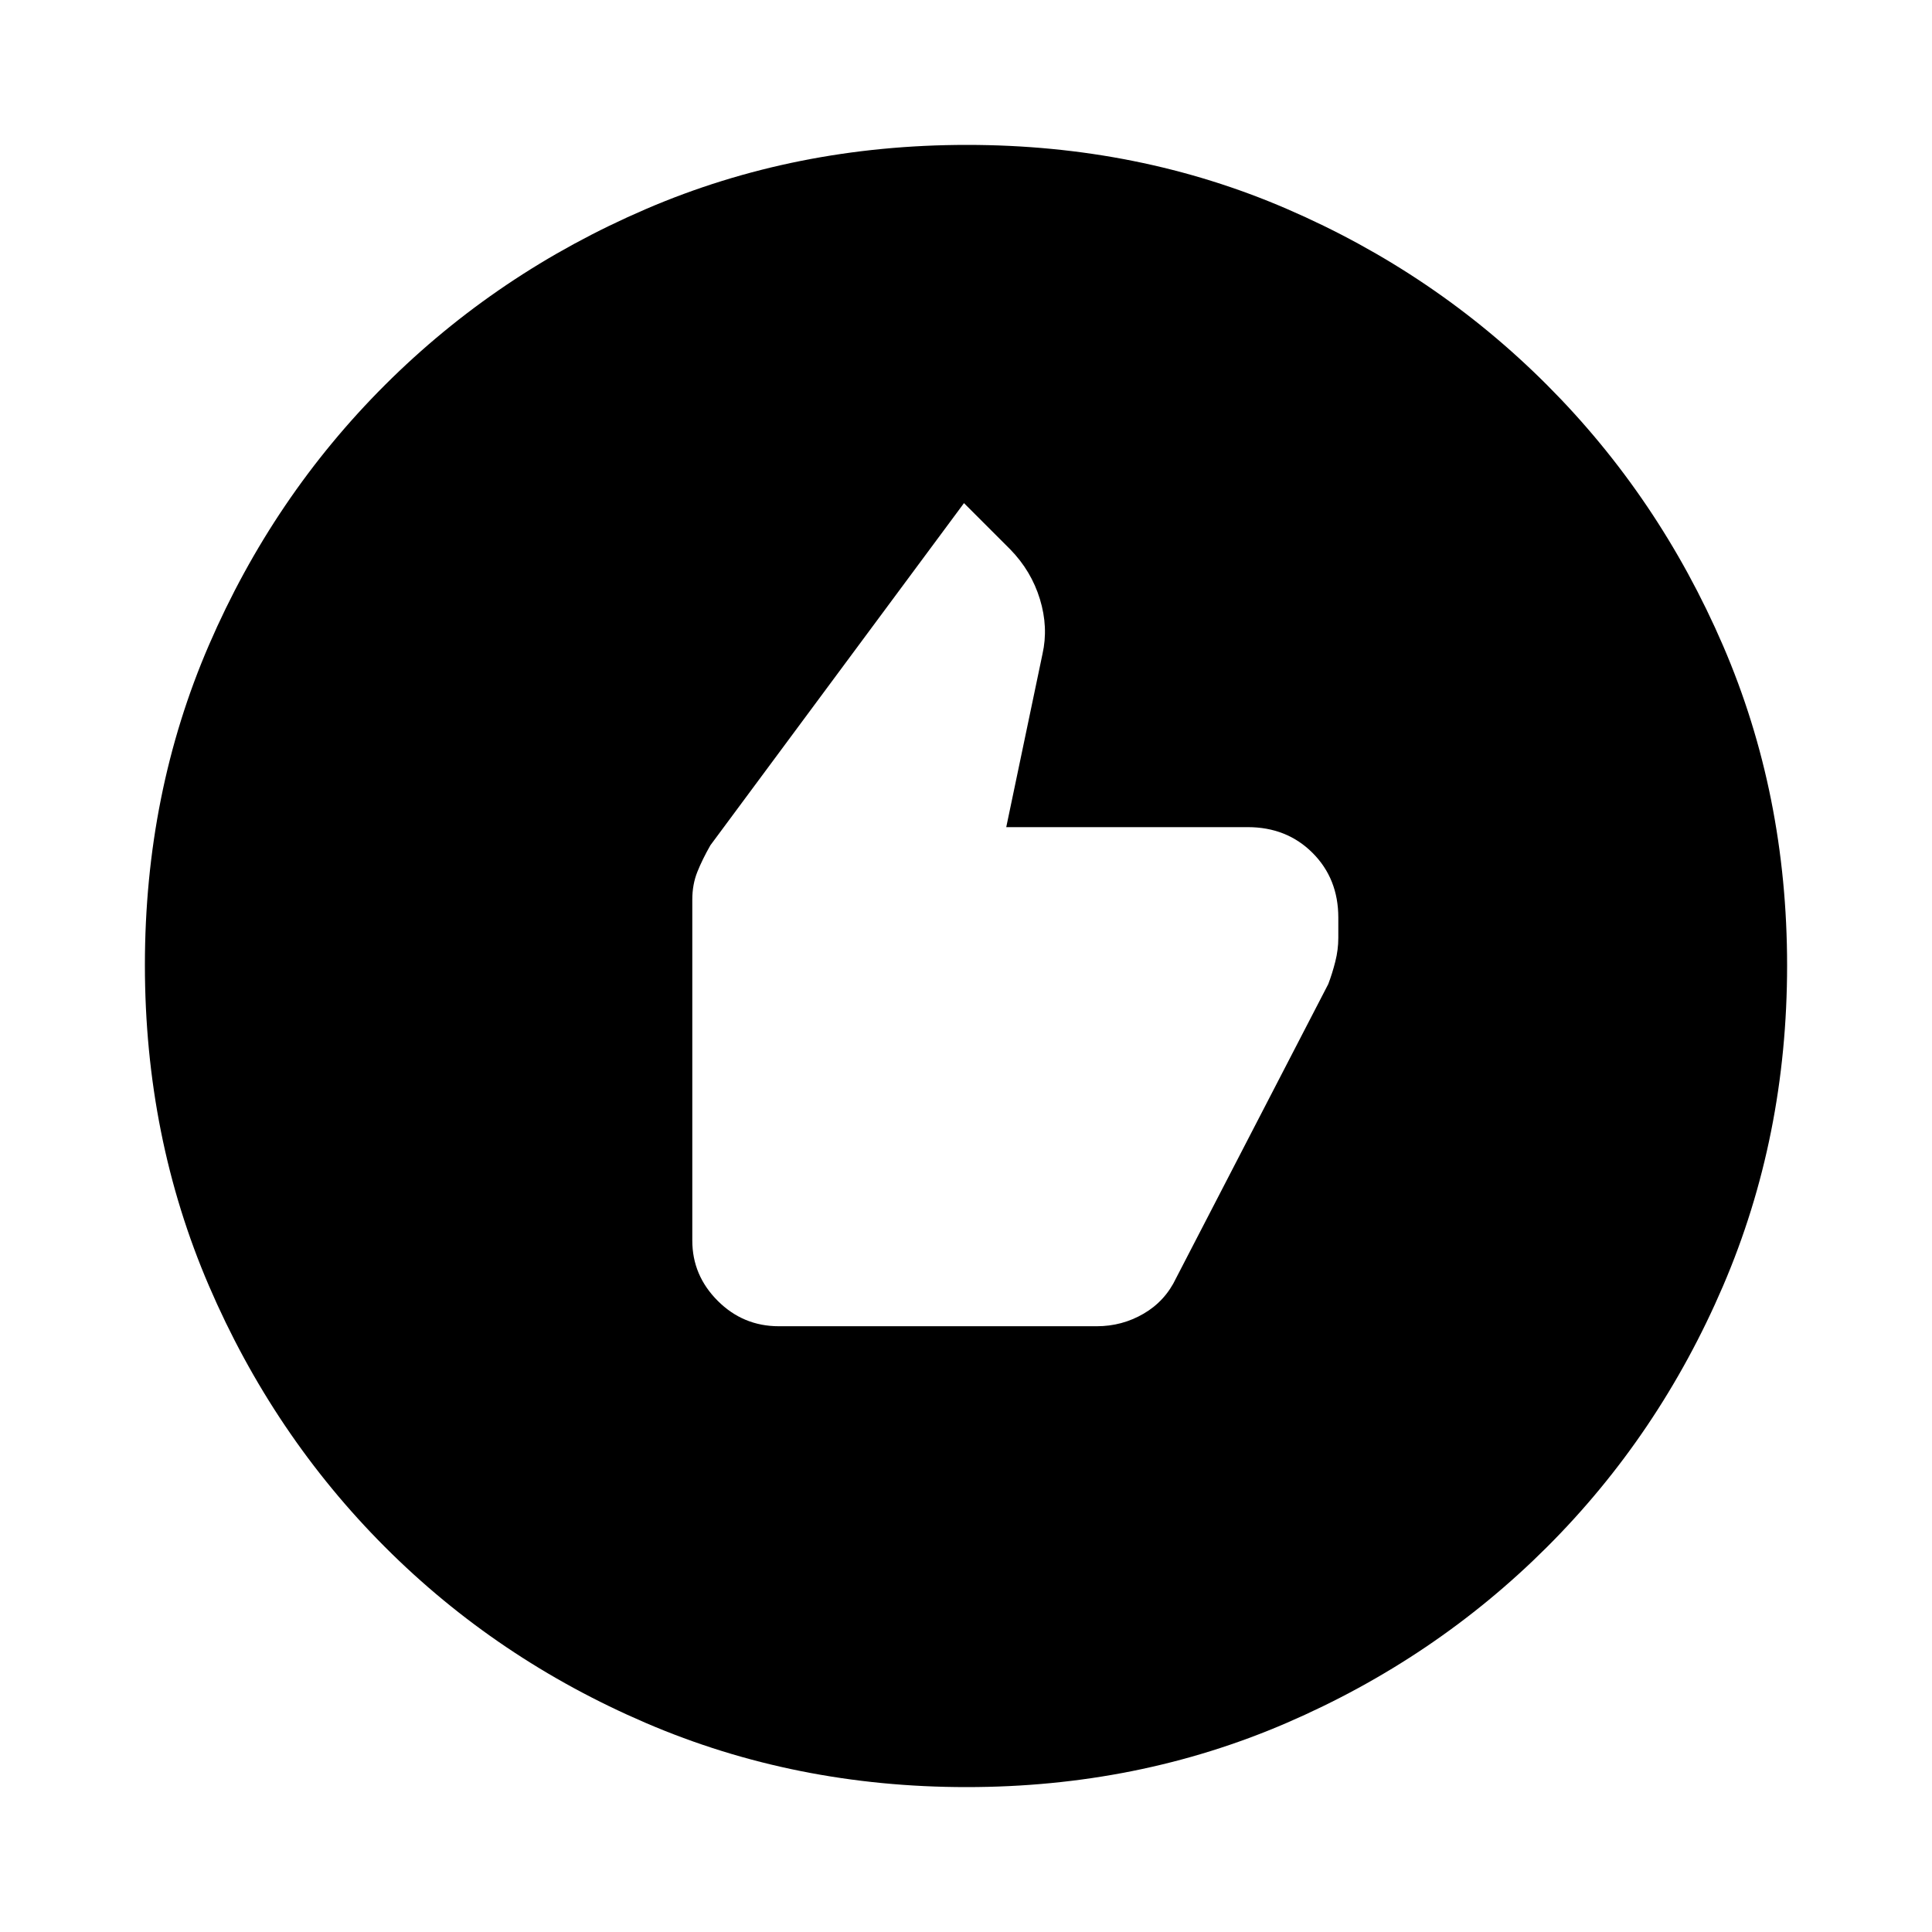 <svg xmlns="http://www.w3.org/2000/svg" height="20" viewBox="0 -960 960 960" width="20"><path d="M387-301h158q12.57 0 23.28-6.25 10.72-6.25 16.12-17.66L660-471q2-5.25 3.5-11.17 1.5-5.91 1.5-11.83v-10.04q0-19.36-12.8-32.16Q639.4-549 620-549H500l18-86q3-13.29-1.27-27.28-4.27-14-14.73-24.72l-23-23-126 170q-4 7-6.5 13.25T344-513v169.42q0 17.32 12.63 29.95Q369.26-301 387-301Zm93.28 229q-85.19 0-159.33-31.85-74.15-31.84-129.72-87.51-55.56-55.67-87.4-129.7Q72-395.09 72-480.46q0-85.45 31.85-159.09 31.84-73.65 87.51-129.22 55.67-55.56 129.7-87.4Q395.09-888 480.46-888q85.45 0 159.09 31.85 73.65 31.84 129.22 87.51 55.56 55.67 87.4 129.46Q888-565.38 888-480.28q0 85.19-31.85 159.33-31.84 74.15-87.51 129.72-55.67 55.56-129.46 87.4Q565.38-72 480.28-72Z"/></svg>